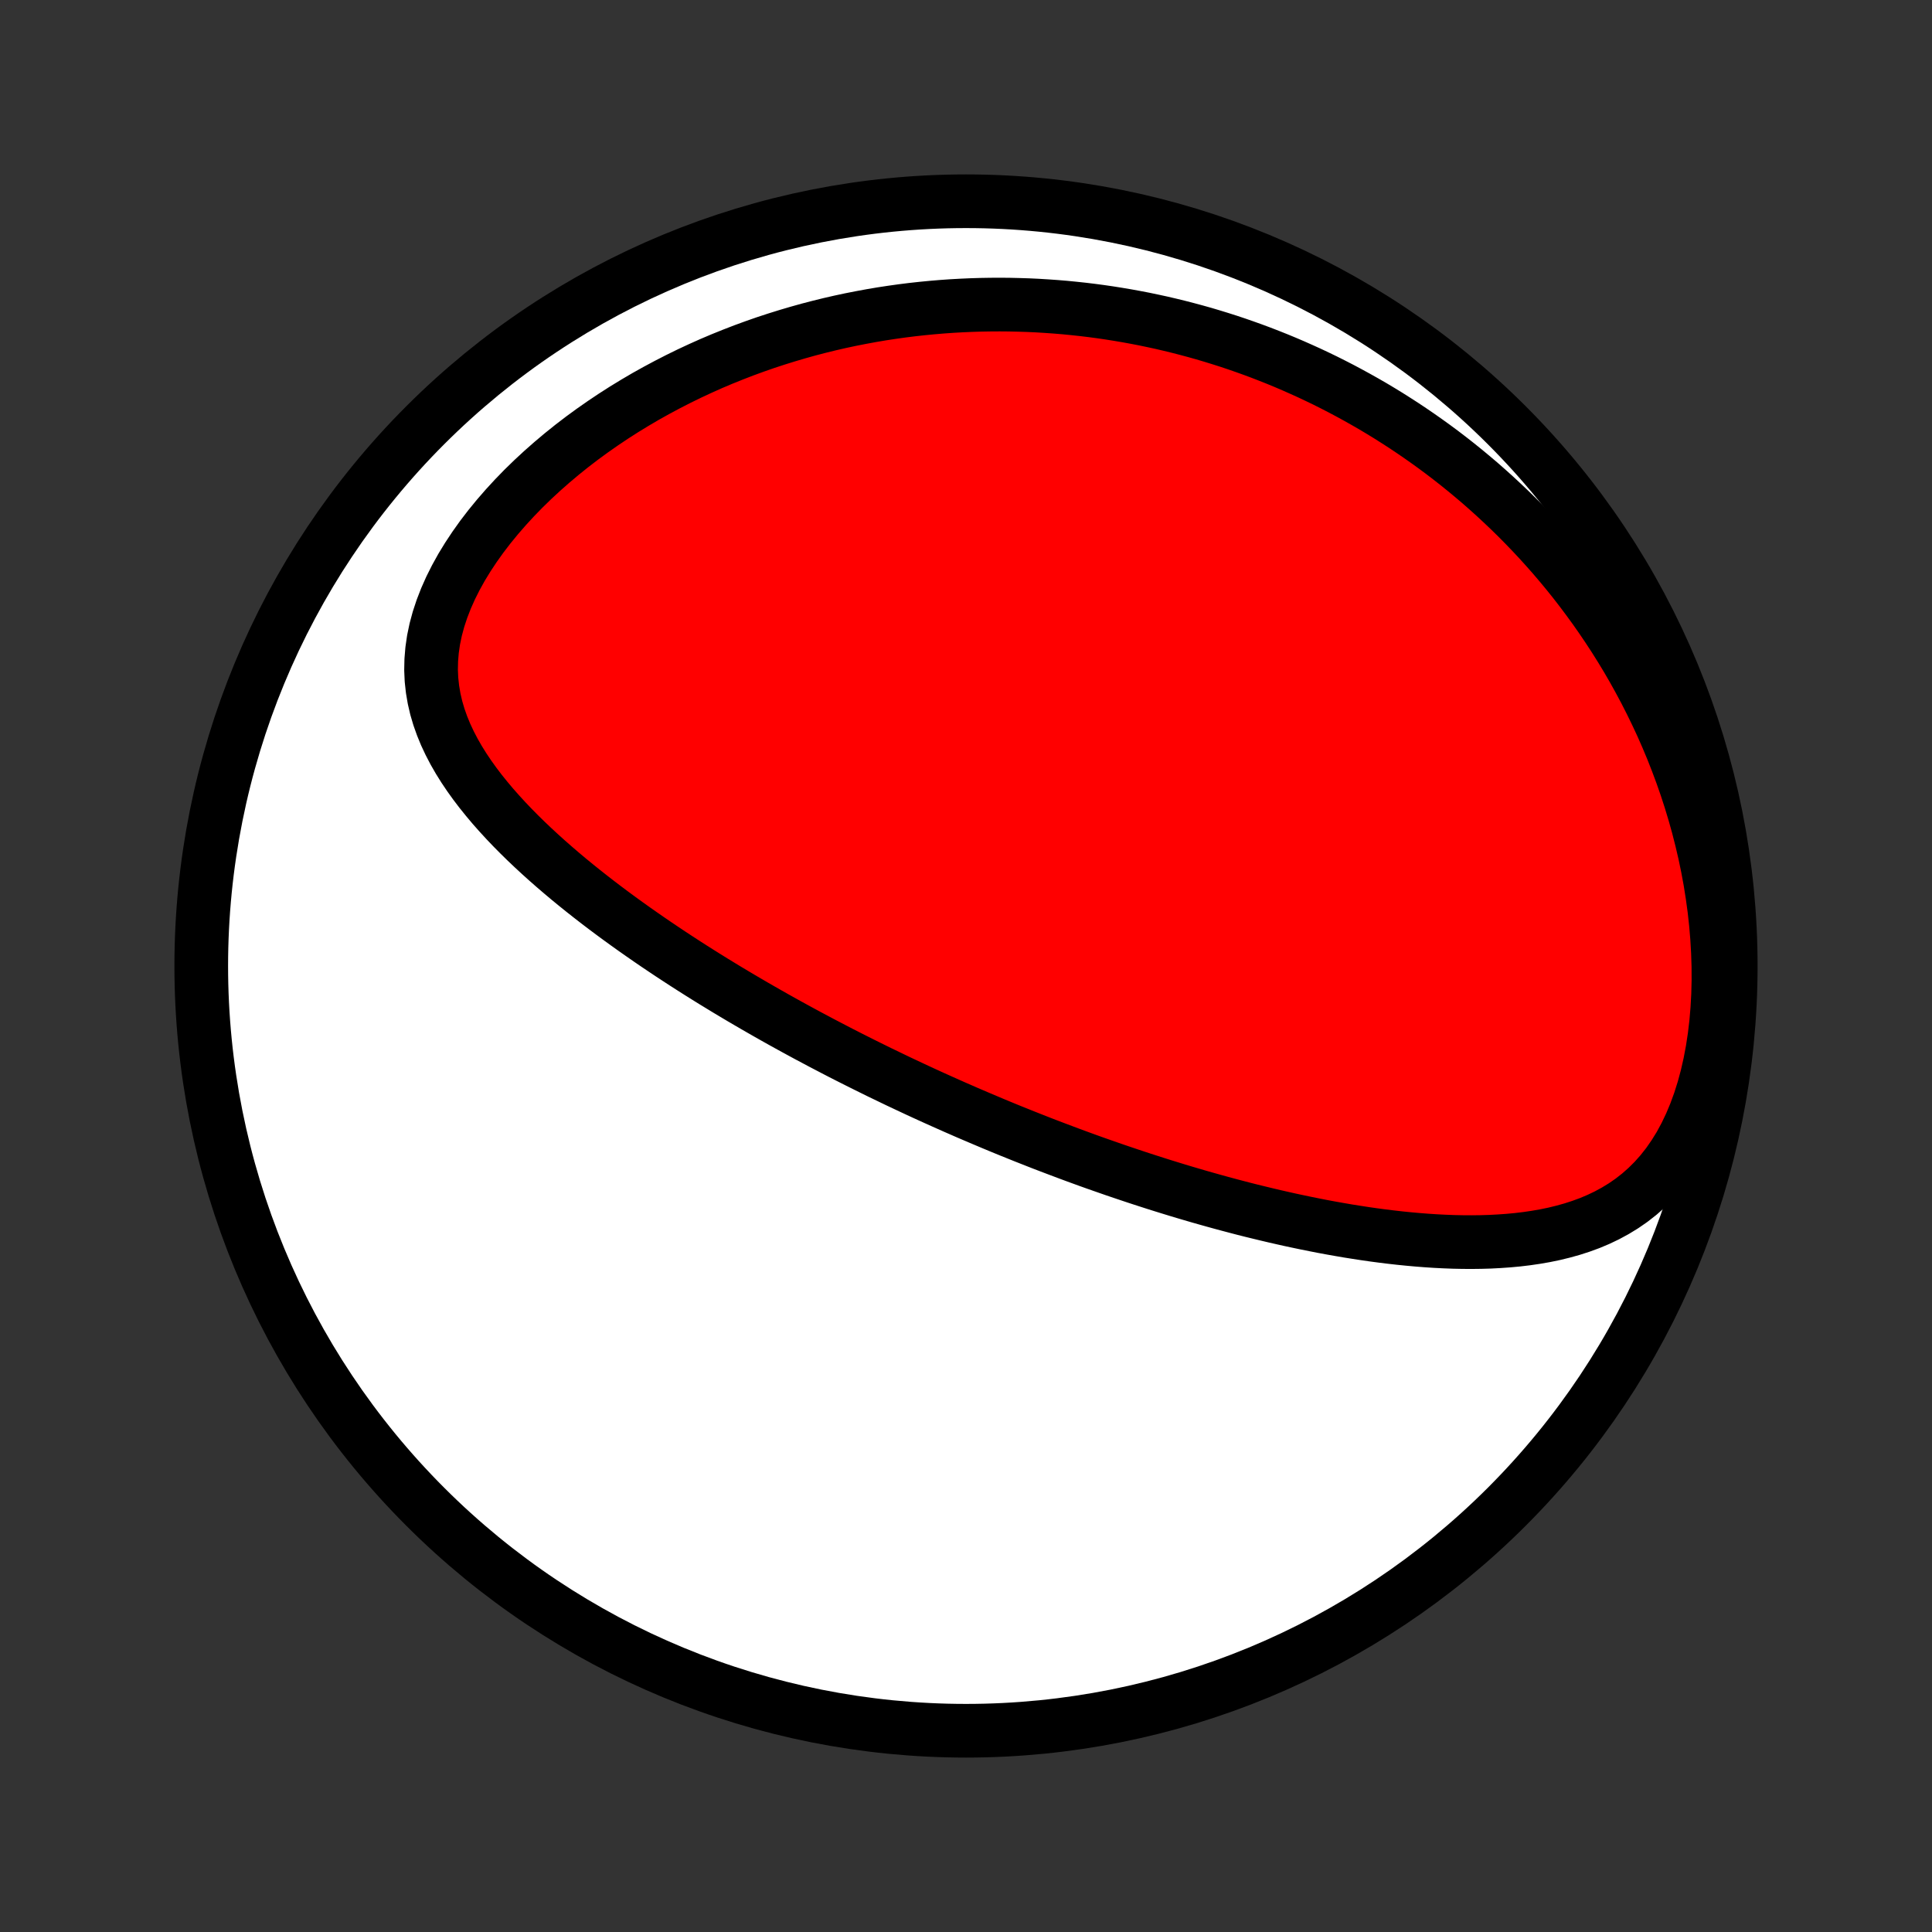 <?xml version="1.0" encoding="utf-8" standalone="no"?>
<!DOCTYPE svg PUBLIC "-//W3C//DTD SVG 1.1//EN"
  "http://www.w3.org/Graphics/SVG/1.1/DTD/svg11.dtd">
<!-- Created with matplotlib (http://matplotlib.org/) -->
<svg height="72pt" version="1.1" viewBox="0 0 72 72" width="72pt" xmlns="http://www.w3.org/2000/svg" xmlns:xlink="http://www.w3.org/1999/xlink">
 <rect x="0" y="0" width="72" height="72" fill="#333333" stroke="none"/>
 <defs>
  <style type="text/css">
*{stroke-linecap:butt;stroke-linejoin:round;}
  </style>
 </defs>
 <g id="figure_1">
  <g id="patch_1">
   <path d="
M0 72
L72 72
L72 0
L0 0
z
" style="fill:none;"/>
  </g>
  <g id="axes_1">
   <g id="PatchCollection_1">
    <defs>
     <path d="
M36 -7.5
C43.558 -7.5 50.808 -10.503 56.153 -15.848
C61.497 -21.192 64.5 -28.442 64.5 -36
C64.5 -43.558 61.497 -50.808 56.153 -56.153
C50.808 -61.497 43.558 -64.5 36 -64.5
C28.442 -64.5 21.192 -61.497 15.848 -56.153
C10.503 -50.808 7.5 -43.558 7.5 -36
C7.5 -28.442 10.503 -21.192 15.848 -15.848
C21.192 -10.503 28.442 -7.5 36 -7.5
z
" id="C0_0_a811fe30f3"/>
     <path d="
M36.517 -30.335
L36.283 -30.435
L36.049 -30.535
L35.816 -30.637
L35.582 -30.739
L35.348 -30.843
L35.115 -30.947
L34.881 -31.052
L34.647 -31.158
L34.413 -31.265
L34.179 -31.373
L33.944 -31.483
L33.71 -31.593
L33.474 -31.704
L33.239 -31.817
L33.003 -31.931
L32.766 -32.045
L32.529 -32.162
L32.292 -32.279
L32.053 -32.398
L31.814 -32.518
L31.575 -32.639
L31.334 -32.762
L31.093 -32.887
L30.851 -33.013
L30.608 -33.14
L30.364 -33.27
L30.119 -33.4
L29.873 -33.533
L29.627 -33.667
L29.379 -33.803
L29.13 -33.941
L28.88 -34.081
L28.629 -34.223
L28.377 -34.367
L28.123 -34.513
L27.869 -34.661
L27.613 -34.811
L27.356 -34.964
L27.098 -35.118
L26.839 -35.276
L26.578 -35.435
L26.317 -35.597
L26.054 -35.762
L25.79 -35.929
L25.525 -36.099
L25.259 -36.272
L24.992 -36.447
L24.724 -36.626
L24.455 -36.807
L24.186 -36.991
L23.915 -37.179
L23.644 -37.369
L23.372 -37.563
L23.1 -37.76
L22.828 -37.96
L22.555 -38.164
L22.283 -38.371
L22.011 -38.582
L21.738 -38.797
L21.467 -39.015
L21.196 -39.237
L20.927 -39.463
L20.659 -39.693
L20.392 -39.927
L20.128 -40.165
L19.866 -40.407
L19.606 -40.654
L19.35 -40.905
L19.098 -41.16
L18.85 -41.42
L18.607 -41.685
L18.369 -41.954
L18.138 -42.229
L17.913 -42.508
L17.696 -42.793
L17.488 -43.083
L17.289 -43.379
L17.101 -43.68
L16.924 -43.988
L16.761 -44.301
L16.611 -44.62
L16.477 -44.946
L16.359 -45.278
L16.259 -45.616
L16.179 -45.961
L16.119 -46.312
L16.08 -46.67
L16.064 -47.033
L16.072 -47.402
L16.103 -47.776
L16.158 -48.155
L16.238 -48.538
L16.342 -48.923
L16.47 -49.31
L16.621 -49.699
L16.794 -50.088
L16.989 -50.476
L17.203 -50.862
L17.437 -51.245
L17.689 -51.625
L17.957 -52.001
L18.241 -52.371
L18.539 -52.735
L18.85 -53.093
L19.173 -53.444
L19.507 -53.788
L19.851 -54.123
L20.204 -54.45
L20.566 -54.769
L20.934 -55.079
L21.309 -55.38
L21.69 -55.672
L22.076 -55.954
L22.467 -56.227
L22.861 -56.491
L23.258 -56.745
L23.659 -56.99
L24.061 -57.226
L24.466 -57.452
L24.872 -57.669
L25.278 -57.877
L25.686 -58.077
L26.094 -58.267
L26.501 -58.449
L26.909 -58.622
L27.316 -58.786
L27.722 -58.943
L28.127 -59.091
L28.531 -59.232
L28.934 -59.364
L29.335 -59.489
L29.735 -59.607
L30.132 -59.718
L30.528 -59.821
L30.922 -59.918
L31.314 -60.008
L31.703 -60.091
L32.09 -60.167
L32.475 -60.238
L32.858 -60.303
L33.239 -60.361
L33.617 -60.414
L33.992 -60.461
L34.365 -60.502
L34.736 -60.538
L35.104 -60.569
L35.47 -60.595
L35.834 -60.615
L36.195 -60.631
L36.553 -60.642
L36.91 -60.648
L37.264 -60.65
L37.615 -60.647
L37.965 -60.639
L38.312 -60.628
L38.657 -60.612
L38.999 -60.591
L39.34 -60.567
L39.679 -60.539
L40.015 -60.506
L40.35 -60.47
L40.682 -60.43
L41.013 -60.386
L41.342 -60.338
L41.669 -60.286
L41.994 -60.231
L42.317 -60.172
L42.639 -60.11
L42.959 -60.043
L43.278 -59.974
L43.595 -59.9
L43.911 -59.823
L44.225 -59.742
L44.538 -59.658
L44.849 -59.571
L45.159 -59.479
L45.468 -59.384
L45.776 -59.286
L46.082 -59.184
L46.387 -59.078
L46.691 -58.969
L46.995 -58.856
L47.297 -58.739
L47.598 -58.619
L47.898 -58.495
L48.197 -58.367
L48.495 -58.235
L48.793 -58.1
L49.09 -57.96
L49.386 -57.817
L49.681 -57.669
L49.975 -57.518
L50.268 -57.362
L50.561 -57.202
L50.853 -57.038
L51.145 -56.87
L51.435 -56.697
L51.725 -56.52
L52.014 -56.337
L52.303 -56.151
L52.591 -55.959
L52.878 -55.763
L53.164 -55.562
L53.45 -55.356
L53.735 -55.145
L54.019 -54.928
L54.302 -54.706
L54.585 -54.478
L54.866 -54.245
L55.147 -54.007
L55.426 -53.762
L55.704 -53.512
L55.981 -53.255
L56.257 -52.993
L56.532 -52.724
L56.805 -52.448
L57.077 -52.166
L57.347 -51.878
L57.615 -51.582
L57.882 -51.28
L58.146 -50.97
L58.408 -50.654
L58.668 -50.33
L58.925 -49.998
L59.179 -49.659
L59.431 -49.313
L59.679 -48.958
L59.924 -48.596
L60.166 -48.226
L60.403 -47.848
L60.637 -47.462
L60.866 -47.067
L61.09 -46.664
L61.309 -46.254
L61.523 -45.834
L61.731 -45.407
L61.934 -44.972
L62.129 -44.528
L62.318 -44.077
L62.499 -43.617
L62.673 -43.15
L62.839 -42.675
L62.996 -42.193
L63.144 -41.703
L63.283 -41.207
L63.411 -40.705
L63.53 -40.196
L63.637 -39.682
L63.733 -39.164
L63.816 -38.64
L63.888 -38.114
L63.946 -37.584
L63.991 -37.052
L64.022 -36.52
L64.039 -35.987
L64.041 -35.455
L64.028 -34.926
L63.999 -34.401
L63.955 -33.88
L63.894 -33.366
L63.817 -32.861
L63.723 -32.365
L63.613 -31.882
L63.486 -31.411
L63.342 -30.956
L63.182 -30.517
L63.006 -30.097
L62.814 -29.696
L62.608 -29.315
L62.386 -28.957
L62.152 -28.62
L61.904 -28.306
L61.644 -28.014
L61.373 -27.745
L61.092 -27.497
L60.802 -27.27
L60.504 -27.064
L60.198 -26.877
L59.886 -26.708
L59.568 -26.556
L59.245 -26.42
L58.917 -26.3
L58.586 -26.193
L58.252 -26.1
L57.916 -26.018
L57.577 -25.948
L57.237 -25.889
L56.896 -25.839
L56.554 -25.798
L56.211 -25.766
L55.869 -25.742
L55.527 -25.724
L55.185 -25.714
L54.844 -25.71
L54.504 -25.712
L54.165 -25.719
L53.827 -25.732
L53.491 -25.749
L53.156 -25.771
L52.824 -25.797
L52.493 -25.827
L52.164 -25.86
L51.837 -25.897
L51.512 -25.937
L51.189 -25.98
L50.869 -26.026
L50.551 -26.075
L50.235 -26.125
L49.922 -26.179
L49.611 -26.234
L49.303 -26.291
L48.997 -26.351
L48.693 -26.412
L48.392 -26.475
L48.093 -26.539
L47.797 -26.605
L47.503 -26.672
L47.211 -26.741
L46.922 -26.811
L46.635 -26.881
L46.35 -26.953
L46.067 -27.027
L45.787 -27.101
L45.509 -27.176
L45.233 -27.252
L44.959 -27.329
L44.687 -27.406
L44.417 -27.485
L44.149 -27.564
L43.883 -27.644
L43.619 -27.725
L43.357 -27.806
L43.096 -27.888
L42.837 -27.971
L42.58 -28.054
L42.324 -28.138
L42.07 -28.223
L41.817 -28.308
L41.566 -28.393
L41.316 -28.48
L41.067 -28.567
L40.819 -28.654
L40.573 -28.742
L40.328 -28.831
L40.084 -28.92
L39.841 -29.01
L39.599 -29.101
L39.358 -29.192
L39.118 -29.283
L38.878 -29.375
L38.64 -29.468
L38.402 -29.562
L38.164 -29.656
L37.928 -29.751
L37.691 -29.846
L37.456 -29.942
L37.221 -30.039
L36.986 -30.137
z
" id="C0_1_e7d166a6f8"/>
    </defs>
    <g clip-path="url(#p1bffca34e9)">
     <use style="fill:#ffffff;stroke:#000000;stroke-width:2.0;" x="0.0" xlink:href="#C0_0_a811fe30f3" y="72.0"/>
    </g>
    <g clip-path="url(#p1bffca34e9)">
     <use style="fill:#ff0000;stroke:#000000;stroke-width:2.0;" x="0.0" xlink:href="#C0_1_e7d166a6f8" y="72.0"/>
    </g>
   </g>
  </g>
 </g>
 <defs>
  <clipPath id="p1bffca34e9">
   <rect height="72.0" width="72.0" x="0.0" y="0.0"/>
  </clipPath>
 </defs>
</svg>
